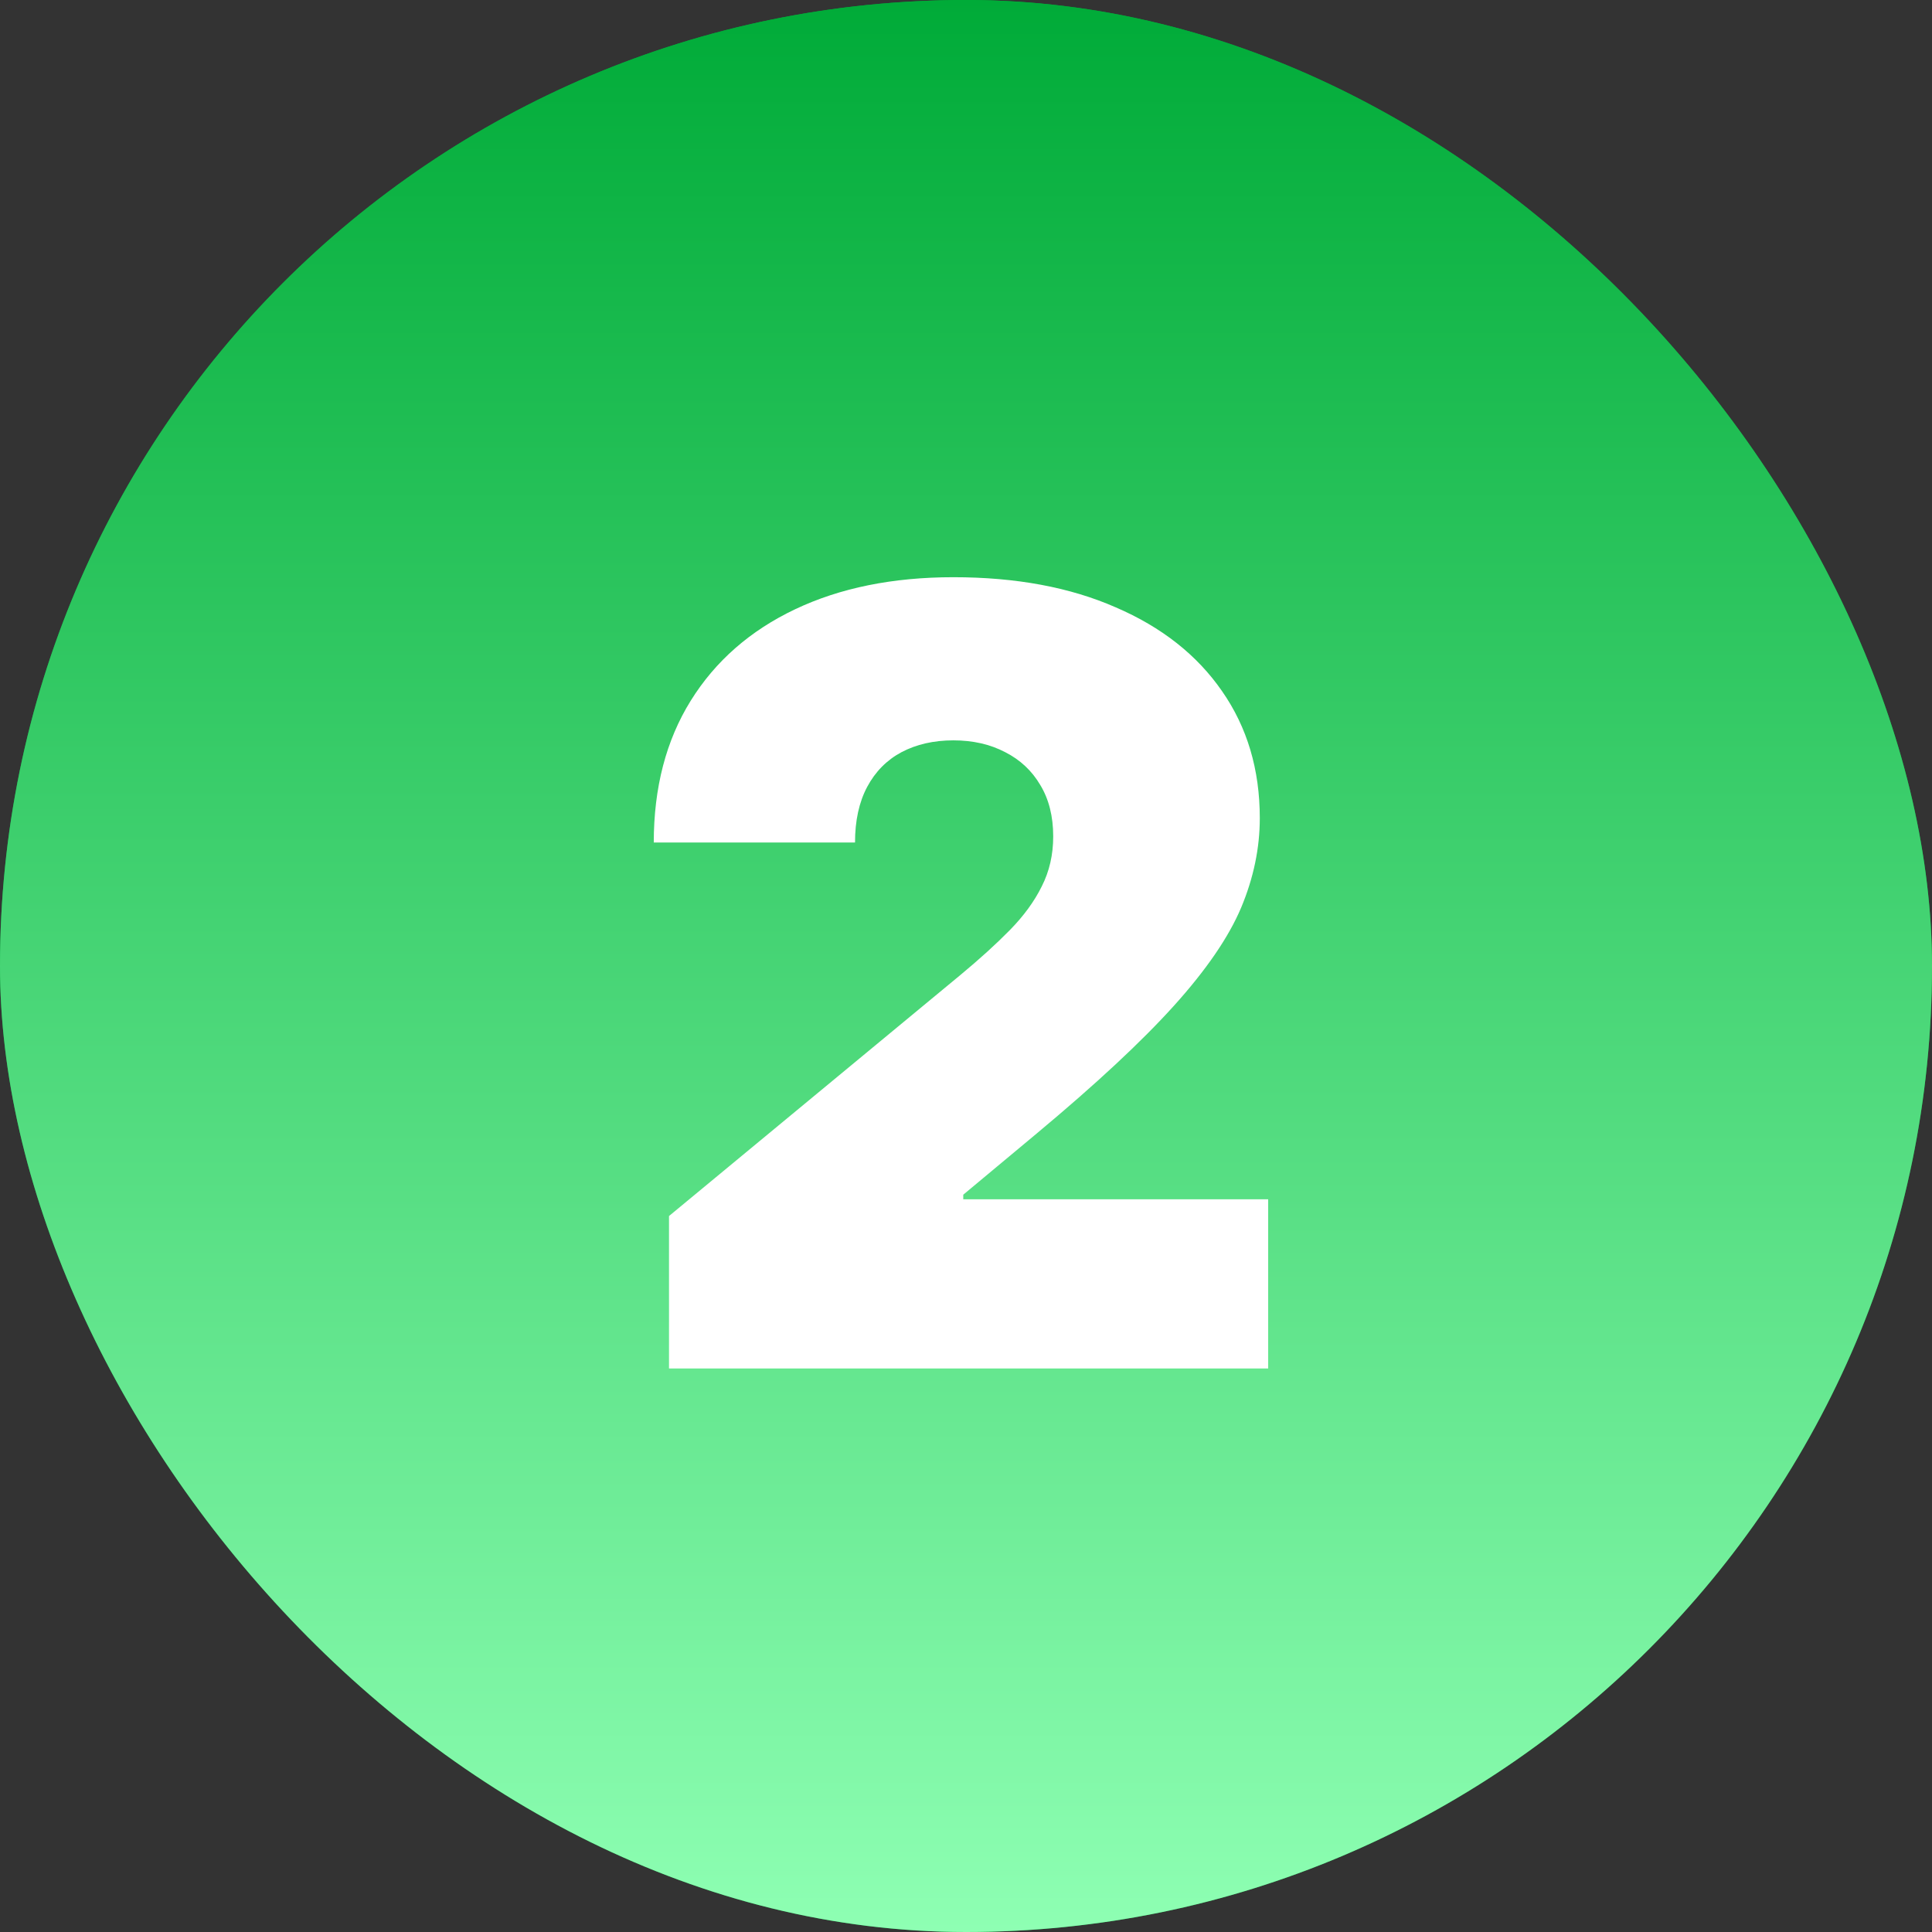 <svg width="72" height="72" viewBox="0 0 72 72" fill="none" xmlns="http://www.w3.org/2000/svg">
<rect x="0" y="0" width="72" height="72" fill="#333333" stroke="none"/>
<rect width="72" height="72" rx="36" fill="#00AB38"/>
<rect width="72" height="72" rx="36" fill="url(#paint0_linear_6_717)"/>
<path d="M24.932 51V45.318L35.784 36.341C36.504 35.744 37.119 35.186 37.631 34.665C38.151 34.135 38.549 33.59 38.824 33.031C39.108 32.472 39.25 31.852 39.25 31.171C39.25 30.422 39.089 29.783 38.767 29.253C38.455 28.723 38.019 28.315 37.46 28.031C36.901 27.738 36.258 27.591 35.528 27.591C34.799 27.591 34.155 27.738 33.597 28.031C33.047 28.325 32.621 28.756 32.318 29.324C32.015 29.892 31.864 30.583 31.864 31.398H24.364C24.364 29.352 24.823 27.591 25.741 26.114C26.66 24.636 27.957 23.5 29.634 22.704C31.31 21.909 33.275 21.511 35.528 21.511C37.858 21.511 39.875 21.885 41.58 22.634C43.294 23.372 44.615 24.414 45.543 25.759C46.48 27.103 46.949 28.68 46.949 30.489C46.949 31.606 46.717 32.719 46.253 33.827C45.789 34.925 44.956 36.142 43.753 37.477C42.55 38.812 40.841 40.403 38.625 42.25L35.898 44.523V44.693H47.261V51H24.932Z" fill="white"/>
<defs>
<linearGradient id="paint0_linear_6_717" x1="36" y1="72" x2="36" y2="0" gradientUnits="userSpaceOnUse">
<stop stop-color="#8EFFB3"/>
<stop offset="1" stop-color="#00AB38"/>
</linearGradient>
</defs>
</svg>
